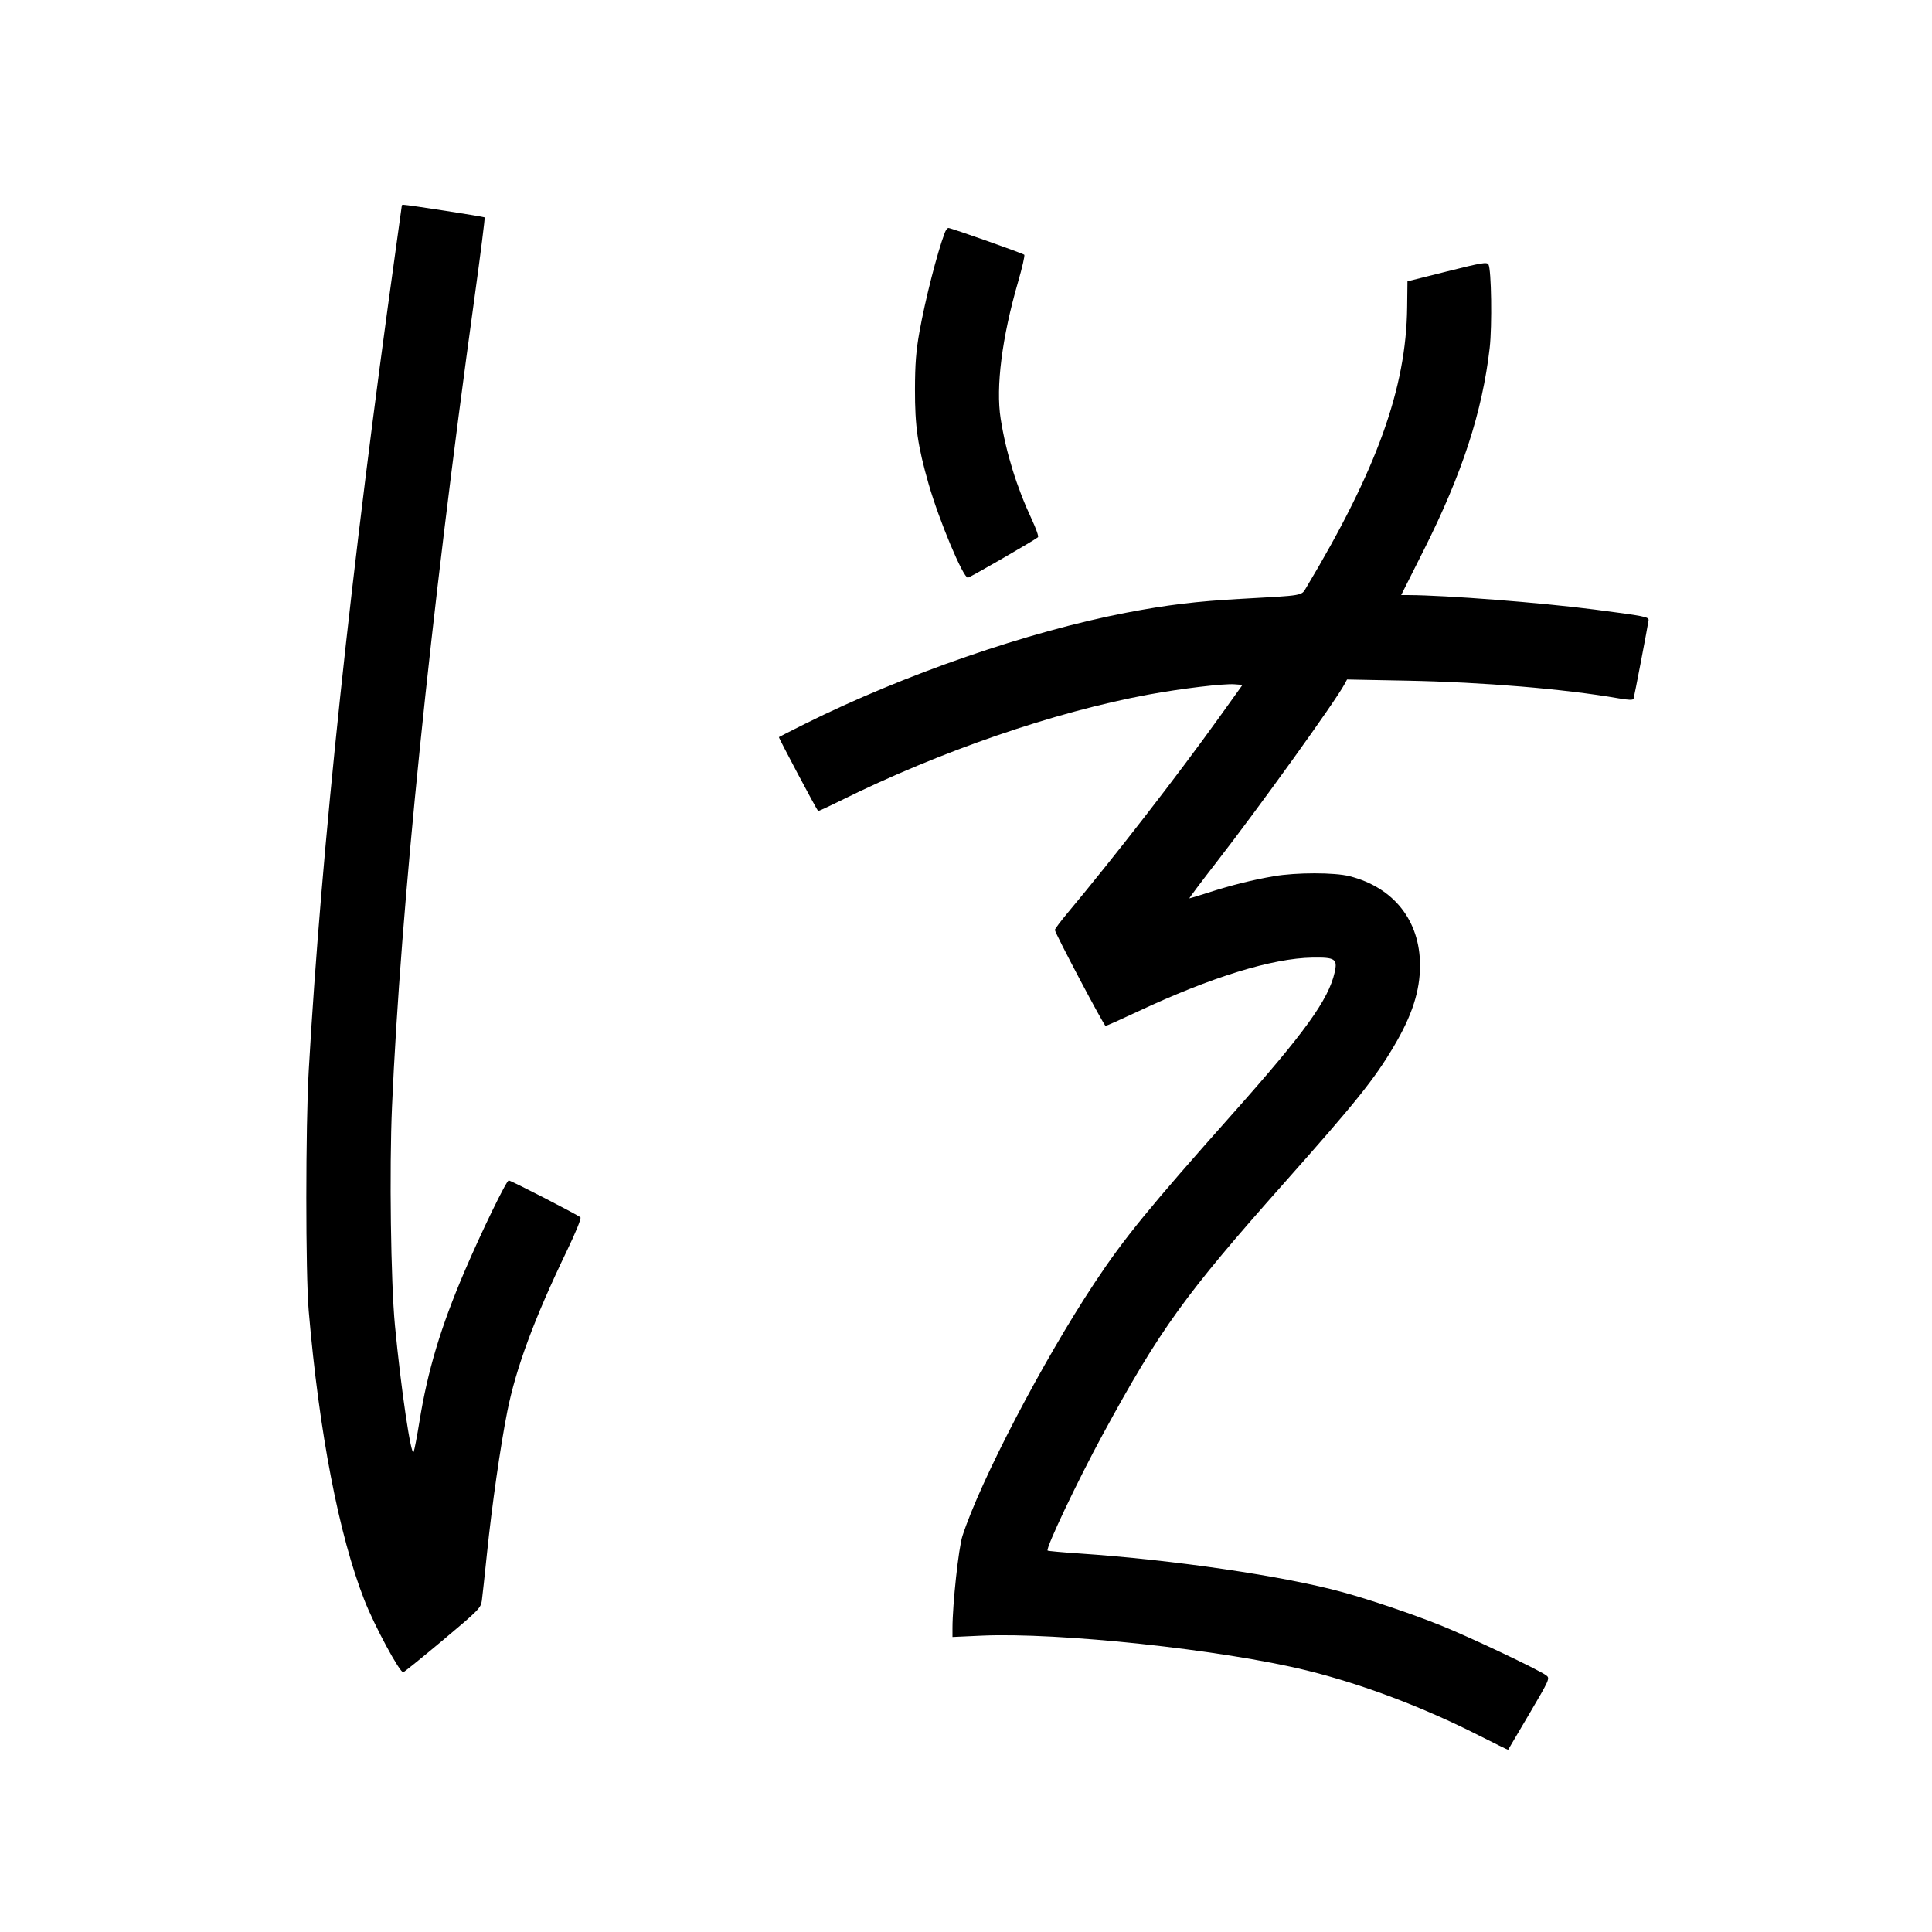 <svg xmlns="http://www.w3.org/2000/svg" width="1000" height="1000" viewBox="0 0 1000 1000" version="1.1">
	<path d="M 208 106.251 C 208 106.389, 206.647 116.176, 204.992 128.001 C 181.644 294.905, 166.411 438.519, 159.807 554 C 158.147 583.035, 158.134 659.235, 159.787 678.500 C 165.193 741.536, 175.384 794.466, 188.620 828.256 C 193.838 841.574, 207.116 866.169, 208.751 865.542 C 209.475 865.264, 218.795 857.716, 229.462 848.768 C 247.753 833.426, 248.888 832.272, 249.403 828.500 C 249.704 826.300, 250.900 815.275, 252.062 804 C 254.618 779.195, 259.066 748.127, 262.586 730.500 C 267.068 708.055, 276.584 682.381, 293.267 647.722 C 298.069 637.745, 300.969 630.596, 300.422 630.088 C 299.003 628.771, 264.458 611, 263.317 611 C 262.125 611, 249.246 637.501, 240.474 658.004 C 228.111 686.900, 221.353 709.424, 217.072 736 C 215.876 743.425, 214.545 750.384, 214.113 751.464 C 212.839 754.658, 207.535 718.844, 204.419 686 C 202.273 663.383, 201.492 605.262, 202.898 572.887 C 207.367 470.023, 222.699 319.696, 245.648 153.726 C 248.749 131.301, 251.088 112.755, 250.847 112.513 C 250.453 112.120, 211.024 106, 208.881 106 C 208.396 106, 208 106.113, 208 106.251 M 489.037 120.402 C 485.104 130.748, 478.902 155.044, 475.867 172 C 474.148 181.606, 473.620 188.436, 473.587 201.500 C 473.539 220.680, 474.993 230.763, 480.649 250.500 C 486.034 269.288, 498.484 299, 500.973 299 C 501.873 299, 535.650 279.506, 537.270 278.052 C 537.693 277.672, 536.257 273.558, 534.079 268.910 C 526.233 252.167, 520.691 234.244, 517.935 216.702 C 515.358 200.297, 518.617 174.662, 526.924 146 C 529.076 138.575, 530.536 132.216, 530.168 131.869 C 529.358 131.104, 492.263 118, 490.908 118 C 490.381 118, 489.540 119.081, 489.037 120.402 M 749 140.475 L 728.500 145.615 728.342 159.058 C 727.851 200.972, 712.690 243.081, 676.092 304.176 C 673.546 308.426, 675.141 308.153, 642.237 309.966 C 619.407 311.224, 604.053 313.079, 583 317.123 C 532.087 326.904, 467.763 349.164, 416.500 374.741 C 409.350 378.308, 403.349 381.365, 403.164 381.533 C 402.892 381.781, 422.553 418.849, 423.447 419.772 C 423.591 419.921, 428.838 417.501, 435.105 414.393 C 486.609 388.856, 545.703 368.506, 594.500 359.504 C 611.489 356.370, 633.295 353.762, 638.959 354.188 L 643.117 354.500 630.924 371.500 C 609.409 401.497, 577.081 443.198, 552.649 472.466 C 548.992 476.847, 546 480.830, 546 481.316 C 546 482.885, 571.421 531, 572.250 531 C 572.691 531, 580.128 527.679, 588.776 523.620 C 626.852 505.749, 658.499 495.975, 679.329 495.652 C 691.080 495.470, 692.386 496.336, 690.827 503.273 C 687.644 517.442, 675.360 534.469, 638.071 576.403 C 594.615 625.271, 581.879 640.872, 566.562 664 C 539.797 704.414, 507.543 766.188, 498.163 795 C 496.165 801.136, 493 830.385, 493 842.709 L 493 847.297 507.750 846.621 C 547.770 844.787, 632.352 853.817, 676.352 864.621 C 704.891 871.628, 736.438 883.539, 765.482 898.271 C 773.721 902.451, 780.522 905.787, 780.594 905.685 C 780.666 905.583, 785.595 897.230, 791.547 887.121 C 801.965 869.429, 802.297 868.687, 800.434 867.248 C 796.731 864.386, 760.399 847.167, 745.500 841.213 C 730.614 835.265, 709.402 828.085, 695 824.120 C 664.607 815.752, 607.387 807.356, 558.077 804.028 C 549.594 803.455, 542.469 802.802, 542.243 802.576 C 541.134 801.467, 557.974 766.018, 570.781 742.500 C 600.585 687.772, 613.159 670.332, 664.511 612.500 C 701.998 570.282, 711.392 558.578, 721.497 541.500 C 730.903 525.603, 735 512.908, 735 499.661 C 735 476.532, 721.435 459.367, 698.540 453.522 C 690.752 451.533, 670.976 451.534, 659.381 453.524 C 648.398 455.408, 637.309 458.181, 625.307 462.042 C 620.252 463.669, 615.890 465, 615.615 465 C 615.340 465, 621.644 456.596, 629.624 446.324 C 651.725 417.874, 691.188 362.991, 695.977 354.043 L 697.229 351.704 728.364 352.309 C 767.611 353.072, 809.877 356.604, 837.743 361.450 C 843.156 362.391, 845.266 362.437, 845.546 361.620 C 845.915 360.545, 852.895 324.032, 853.302 321.049 C 853.540 319.305, 851.296 318.858, 825.500 315.516 C 797.654 311.908, 747.886 308.040, 728.873 308.006 L 725.245 308 736.932 284.750 C 756.841 245.141, 767.256 213.191, 771.056 180.069 C 772.363 168.679, 771.937 139.436, 770.427 136.896 C 769.612 135.523, 767.035 135.953, 749 140.475 " stroke="none" fill="black" fill-rule="evenodd"/>
</svg>